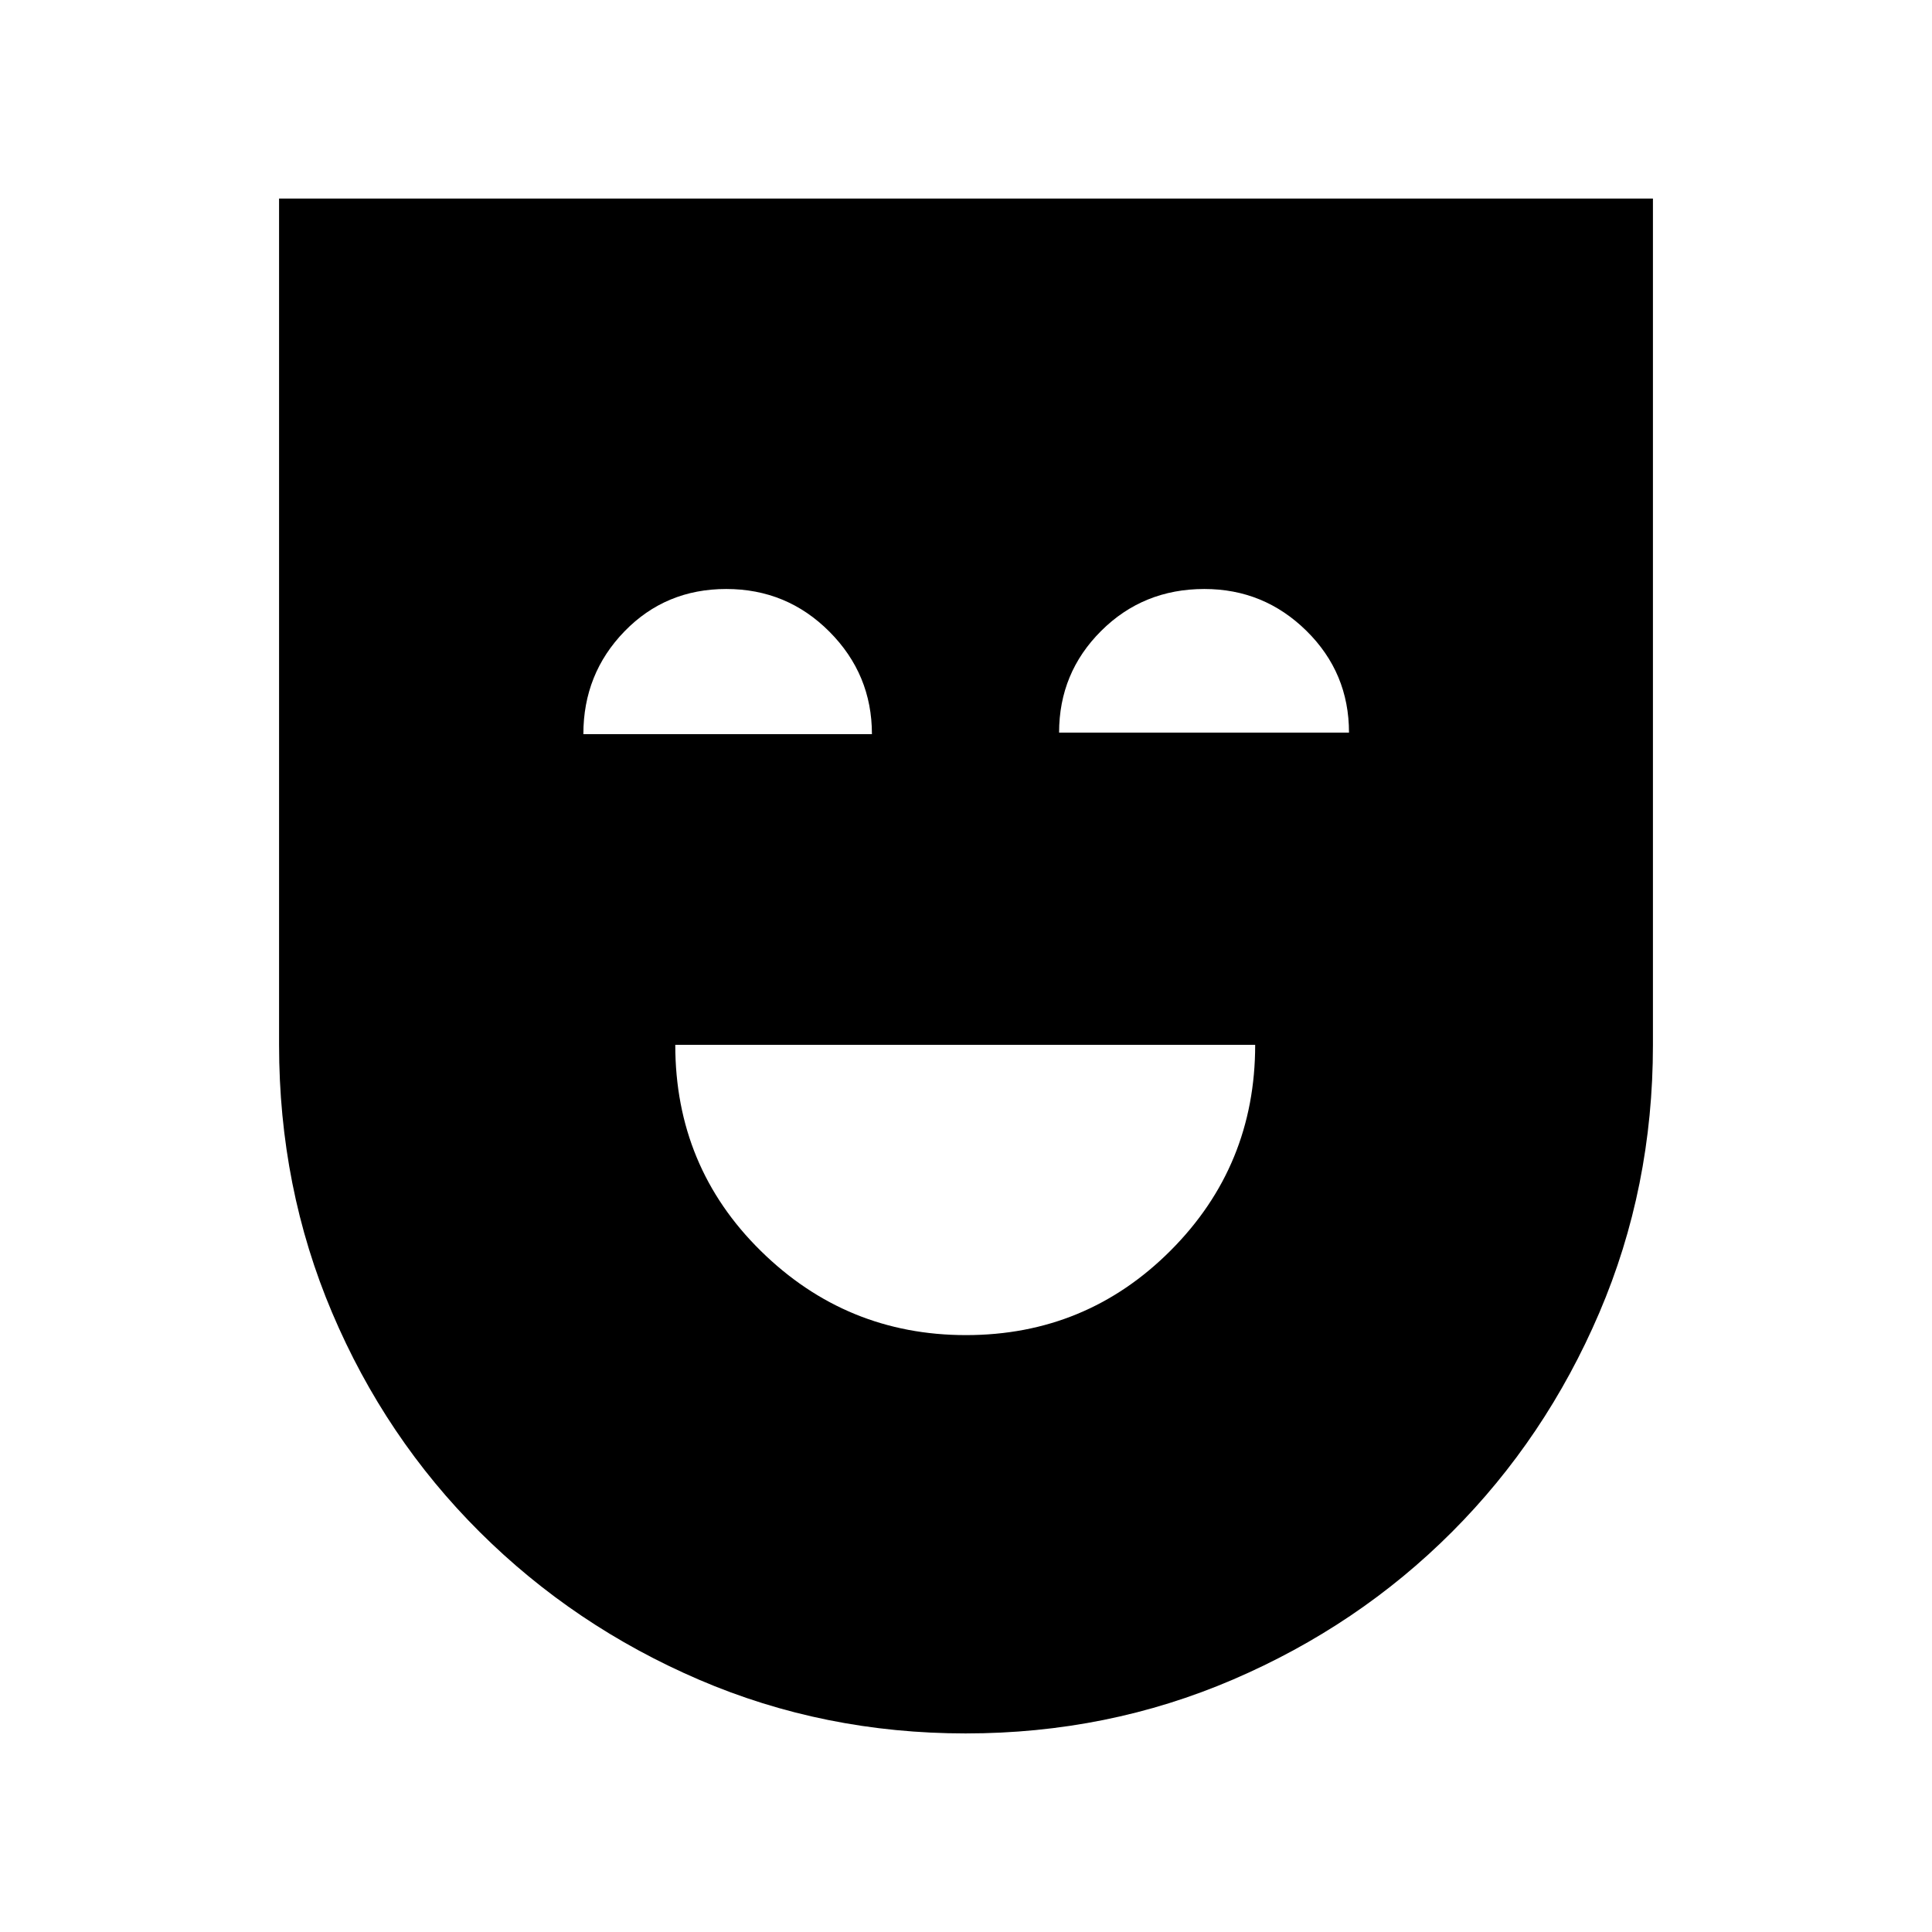 <svg xmlns="http://www.w3.org/2000/svg" height="40" viewBox="0 -960 960 960" width="40"><path d="M480-296.59q59.76 0 101.726-42.078t41.966-102.153H335.539q0 60.59 42.518 102.411Q420.576-296.59 480-296.59Zm-.091 197.923q-70.447 0-132.533-26.683-62.086-26.682-109.026-73.423-46.94-46.74-73.311-108.943-26.372-62.202-26.372-133.105v-420.512h682.666v420.629q0 70.781-26.675 133.071-26.674 62.29-73.205 108.872-46.53 46.581-108.814 73.338-62.283 26.756-132.73 26.756ZM289.872-595.205h143.384q0-29.718-21.128-50.923-21.129-21.205-51.256-21.205-30.128 0-50.564 21.053t-20.436 51.075Zm236.385-.769h144.051q0-29.718-21.114-50.539-21.113-20.82-50.762-20.82-30.367 0-51.271 20.827t-20.904 50.532Z"/></svg>